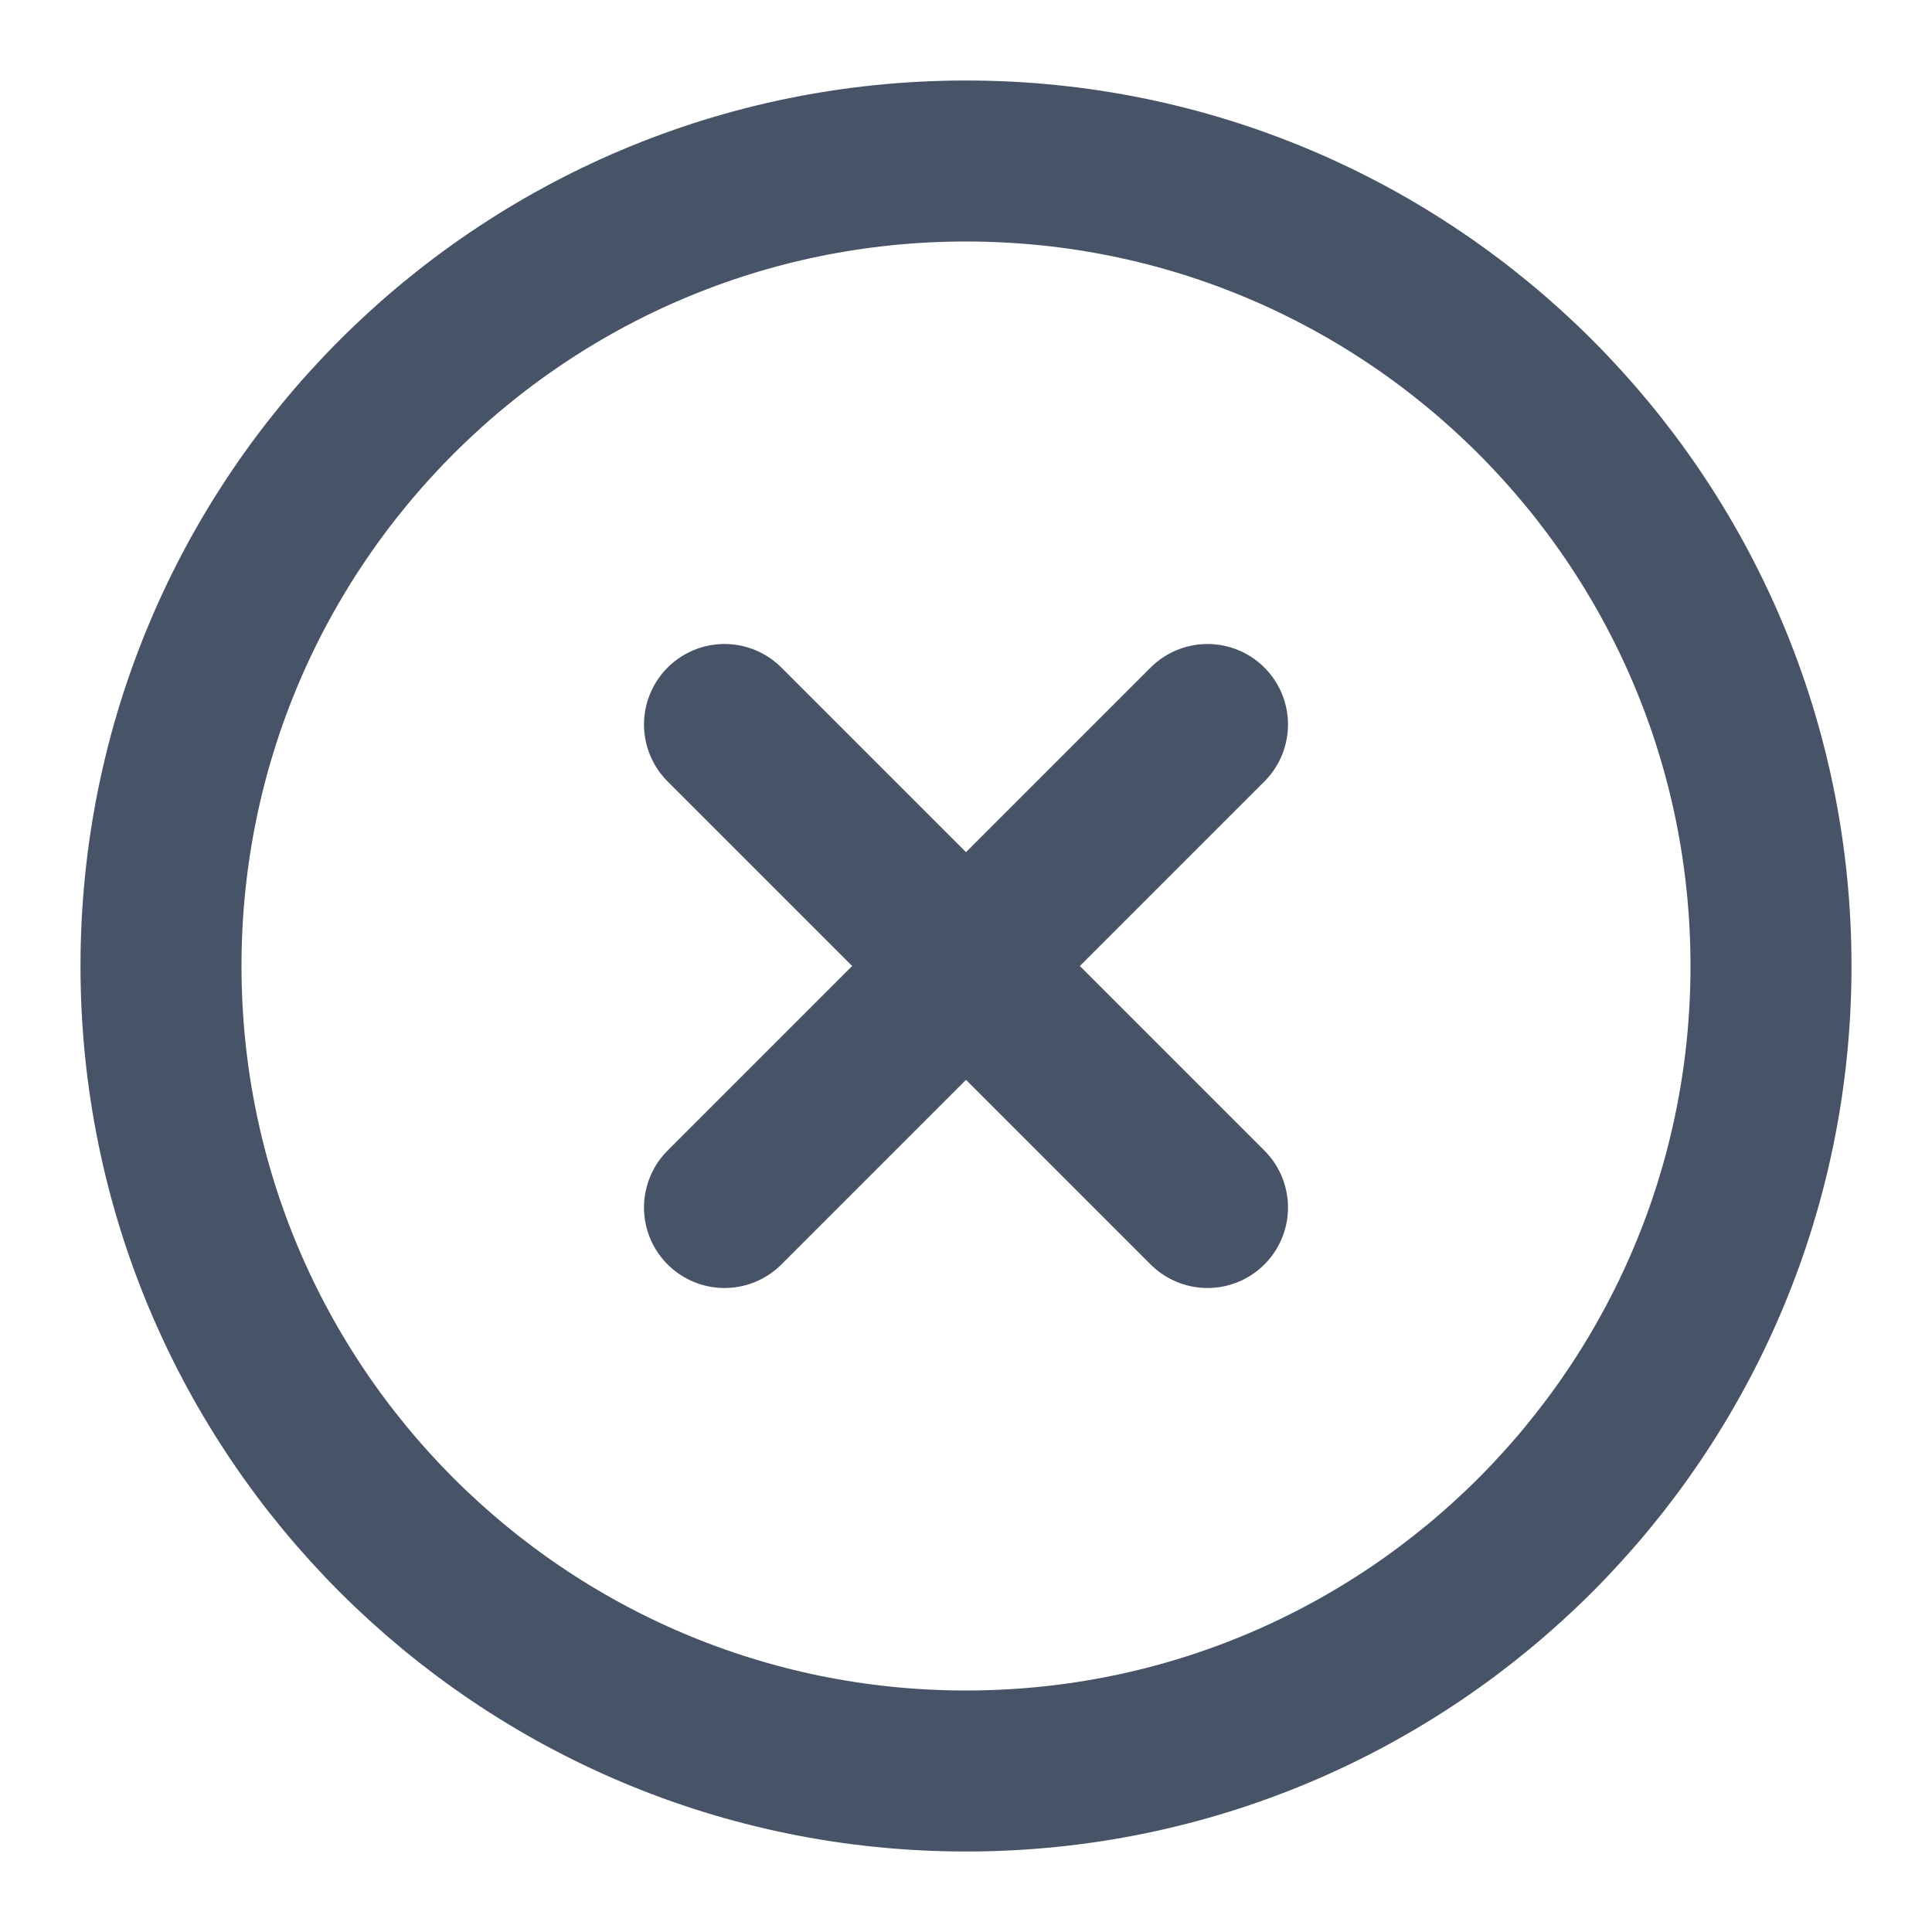 <svg width="24" height="24" viewBox="0 0 24 24" fill="none" xmlns="http://www.w3.org/2000/svg">
<path d="M12 22C17.523 22 22 17.523 22 12C22 6.477 17.523 2 12 2C6.477 2 2 6.477 2 12C2 17.523 6.477 22 12 22Z" stroke="#475467" stroke-width="2" stroke-linecap="round" stroke-linejoin="round"/>
<path d="M15 9L9 15" stroke="#475467" stroke-width="2" stroke-linecap="round" stroke-linejoin="round"/>
<path d="M9 9L15 15" stroke="#475467" stroke-width="2" stroke-linecap="round" stroke-linejoin="round"/>
</svg>
